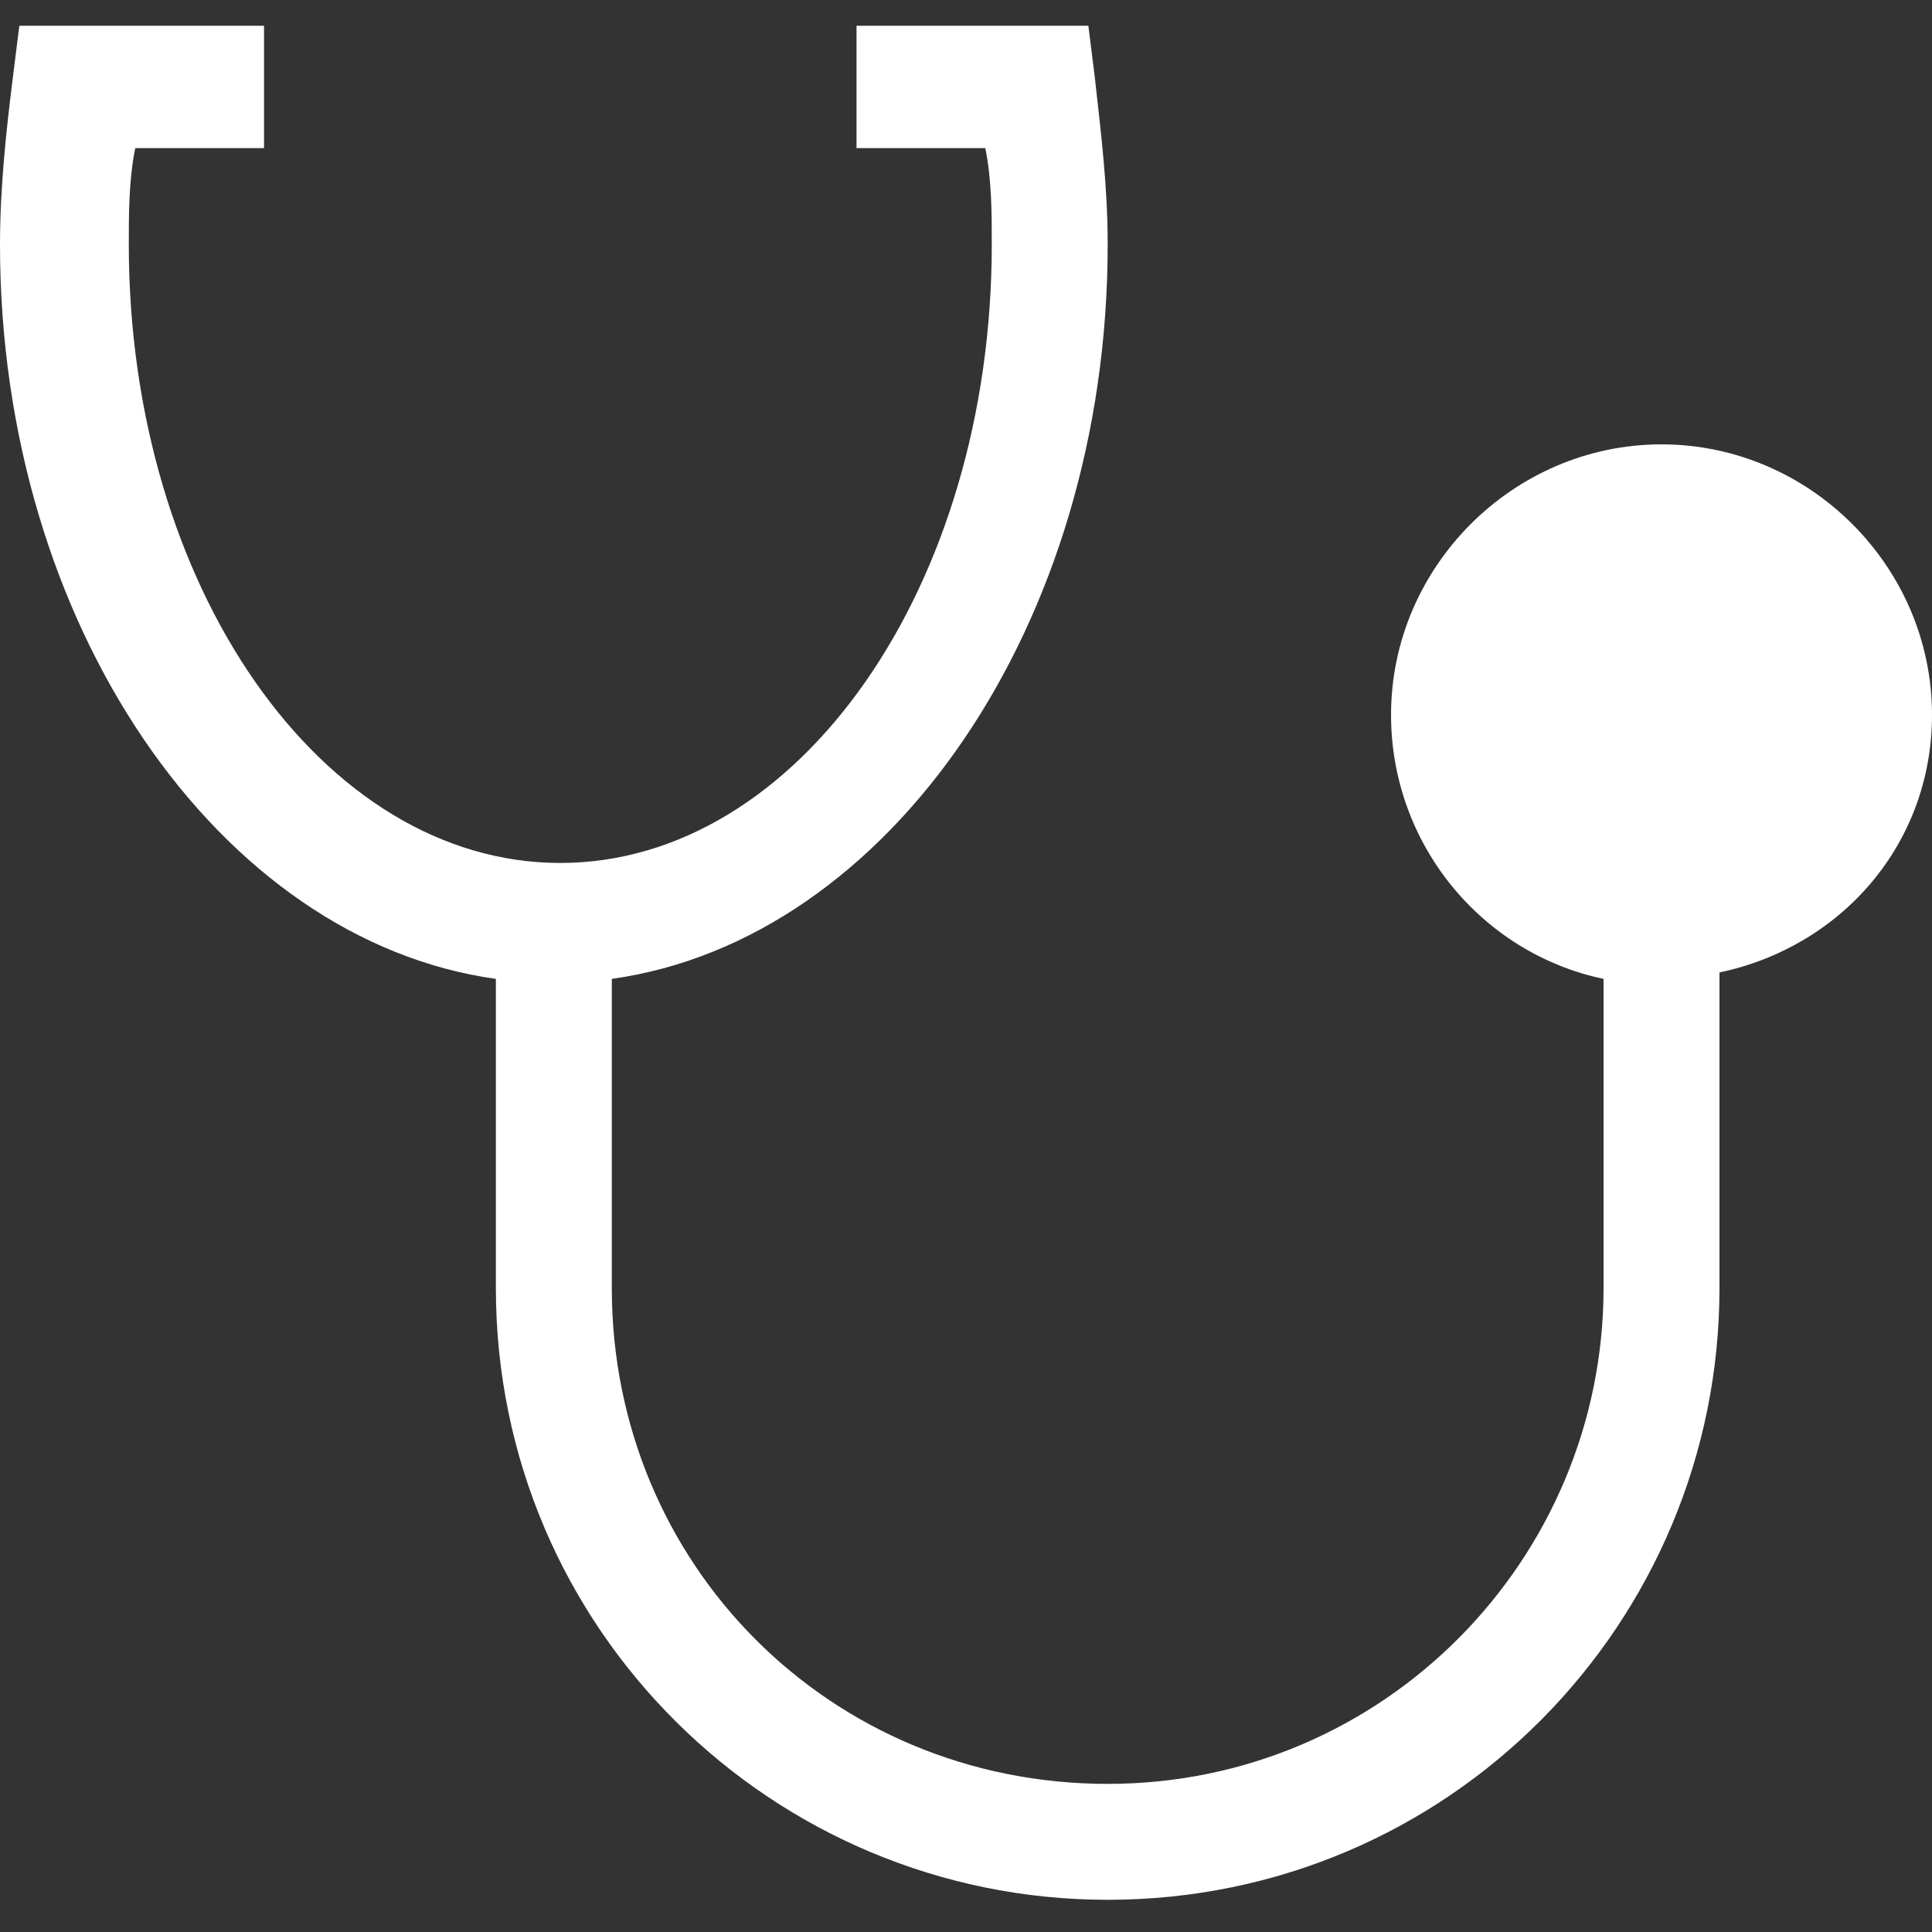 <?xml version="1.0" encoding="utf-8"?>
<!-- Generator: Adobe Illustrator 22.1.0, SVG Export Plug-In . SVG Version: 6.00 Build 0)  -->
<svg version="1.1" id="Layer_1" xmlns="http://www.w3.org/2000/svg" xmlns:xlink="http://www.w3.org/1999/xlink" x="0px" y="0px"
	 viewBox="0 0 30 30" style="enable-background:new 0 0 30 30;" xml:space="preserve">
<rect x="0" y="0" width="30" height="30" fill="#333333" stroke="none"/>
<style type="text/css">
	.st0{fill:#FFFFFF;}
</style>
<g>
	<path class="st0" d="M30,11.1c0-2.3-1.9-4.2-4.2-4.2c-2.3,0-4.2,1.9-4.2,4.2c0,2,1.4,3.7,3.3,4.1V20c0,4.2-3.4,7.7-7.7,7.7
		S9.5,24.3,9.5,20v-4.8c4.3-0.6,7.7-5.5,7.7-11.4c0-0.9-0.1-1.7-0.2-2.6l-0.1-0.8h-3.6v1.9h2c0.1,0.5,0.1,1,0.1,1.5
		c0,5.3-3,9.6-6.7,9.6c-3.7,0-6.7-4.3-6.7-9.6c0-0.5,0-1,0.1-1.5h2V0.4H0.3L0.2,1.2C0.1,2,0,2.9,0,3.8c0,5.9,3.4,10.8,7.7,11.4V20
		c0,5.3,4.3,9.5,9.5,9.5c5.3,0,9.5-4.3,9.5-9.5v-4.9C28.6,14.7,30,13.1,30,11.1z"/>
</g>
</svg>
